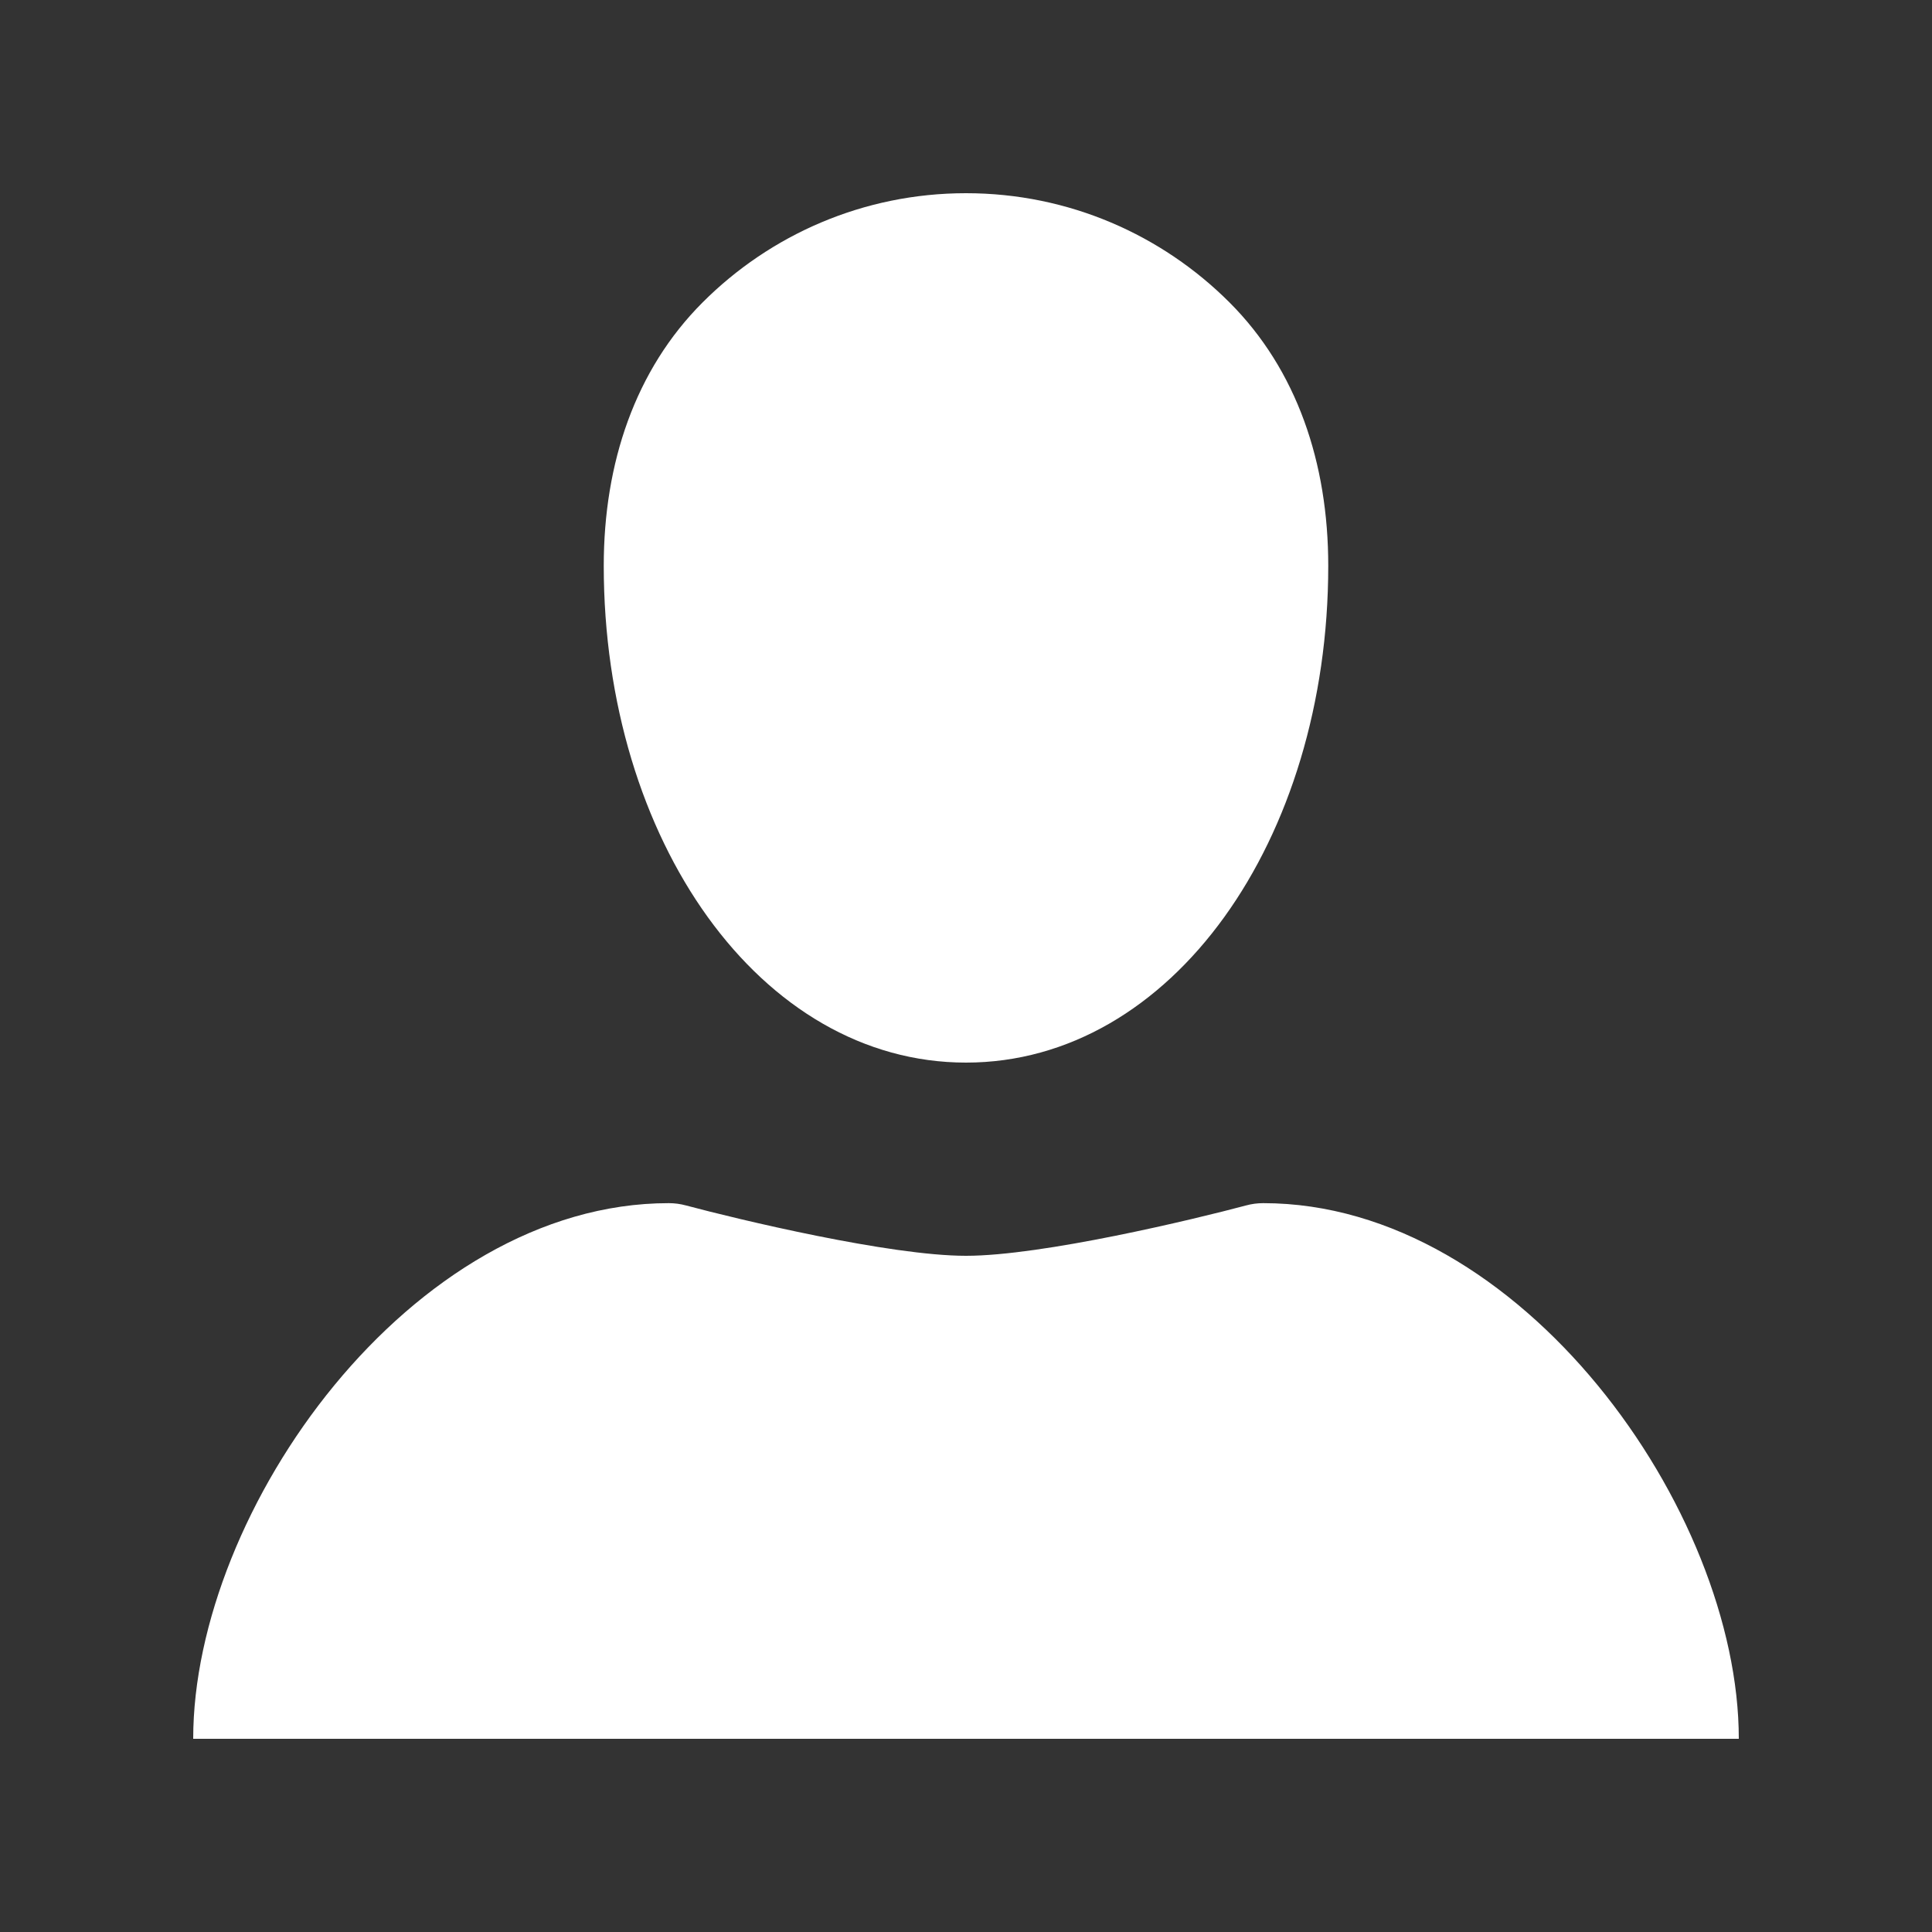 <?xml version="1.0" encoding="UTF-8" standalone="no"?>
<svg width="20px" height="20px" viewBox="0 0 20 20" version="1.1" xmlns="http://www.w3.org/2000/svg" xmlns:xlink="http://www.w3.org/1999/xlink">
    <rect x="0" y="0" width="20" height="20" fill="#333333" stroke="none"/>
    <!-- Generator: Sketch 44.1 (41455) - http://www.bohemiancoding.com/sketch -->
    <title>icons/user-white</title>
    <desc>Created with Sketch.</desc>
    <defs></defs>
    <g id="Symbols" stroke="none" stroke-width="1" fill="none" fill-rule="evenodd">
        <g id="icons/user-white" fill="#FFFFFF">
            <g id="Group-2" transform="translate(2, 2)">
                <path d="M8,0 C6.936,0 5.971,0.432 5.273,1.131 C4.576,1.828 4.25,2.793 4.25,3.857 C4.25,6.697 5.871,9 8,9 C10.13,9 11.75,6.697 11.75,3.857 C11.75,2.793 11.425,1.828 10.728,1.131 C10.029,0.432 9.065,0 8,0" id="Fill-3"></path>
                <path d="M0,16 C0,13.635 2.254,10.455 4.923,10.455 C4.984,10.455 5.044,10.463 5.102,10.479 C5.641,10.623 7.211,11 8,11 C8.789,11 10.359,10.623 10.898,10.479 C10.956,10.463 11.016,10.455 11.077,10.455 C13.746,10.455 16,13.635 16,16 L0,16 Z" id="Fill-5"></path>
            </g>
        </g>
    </g>
</svg>